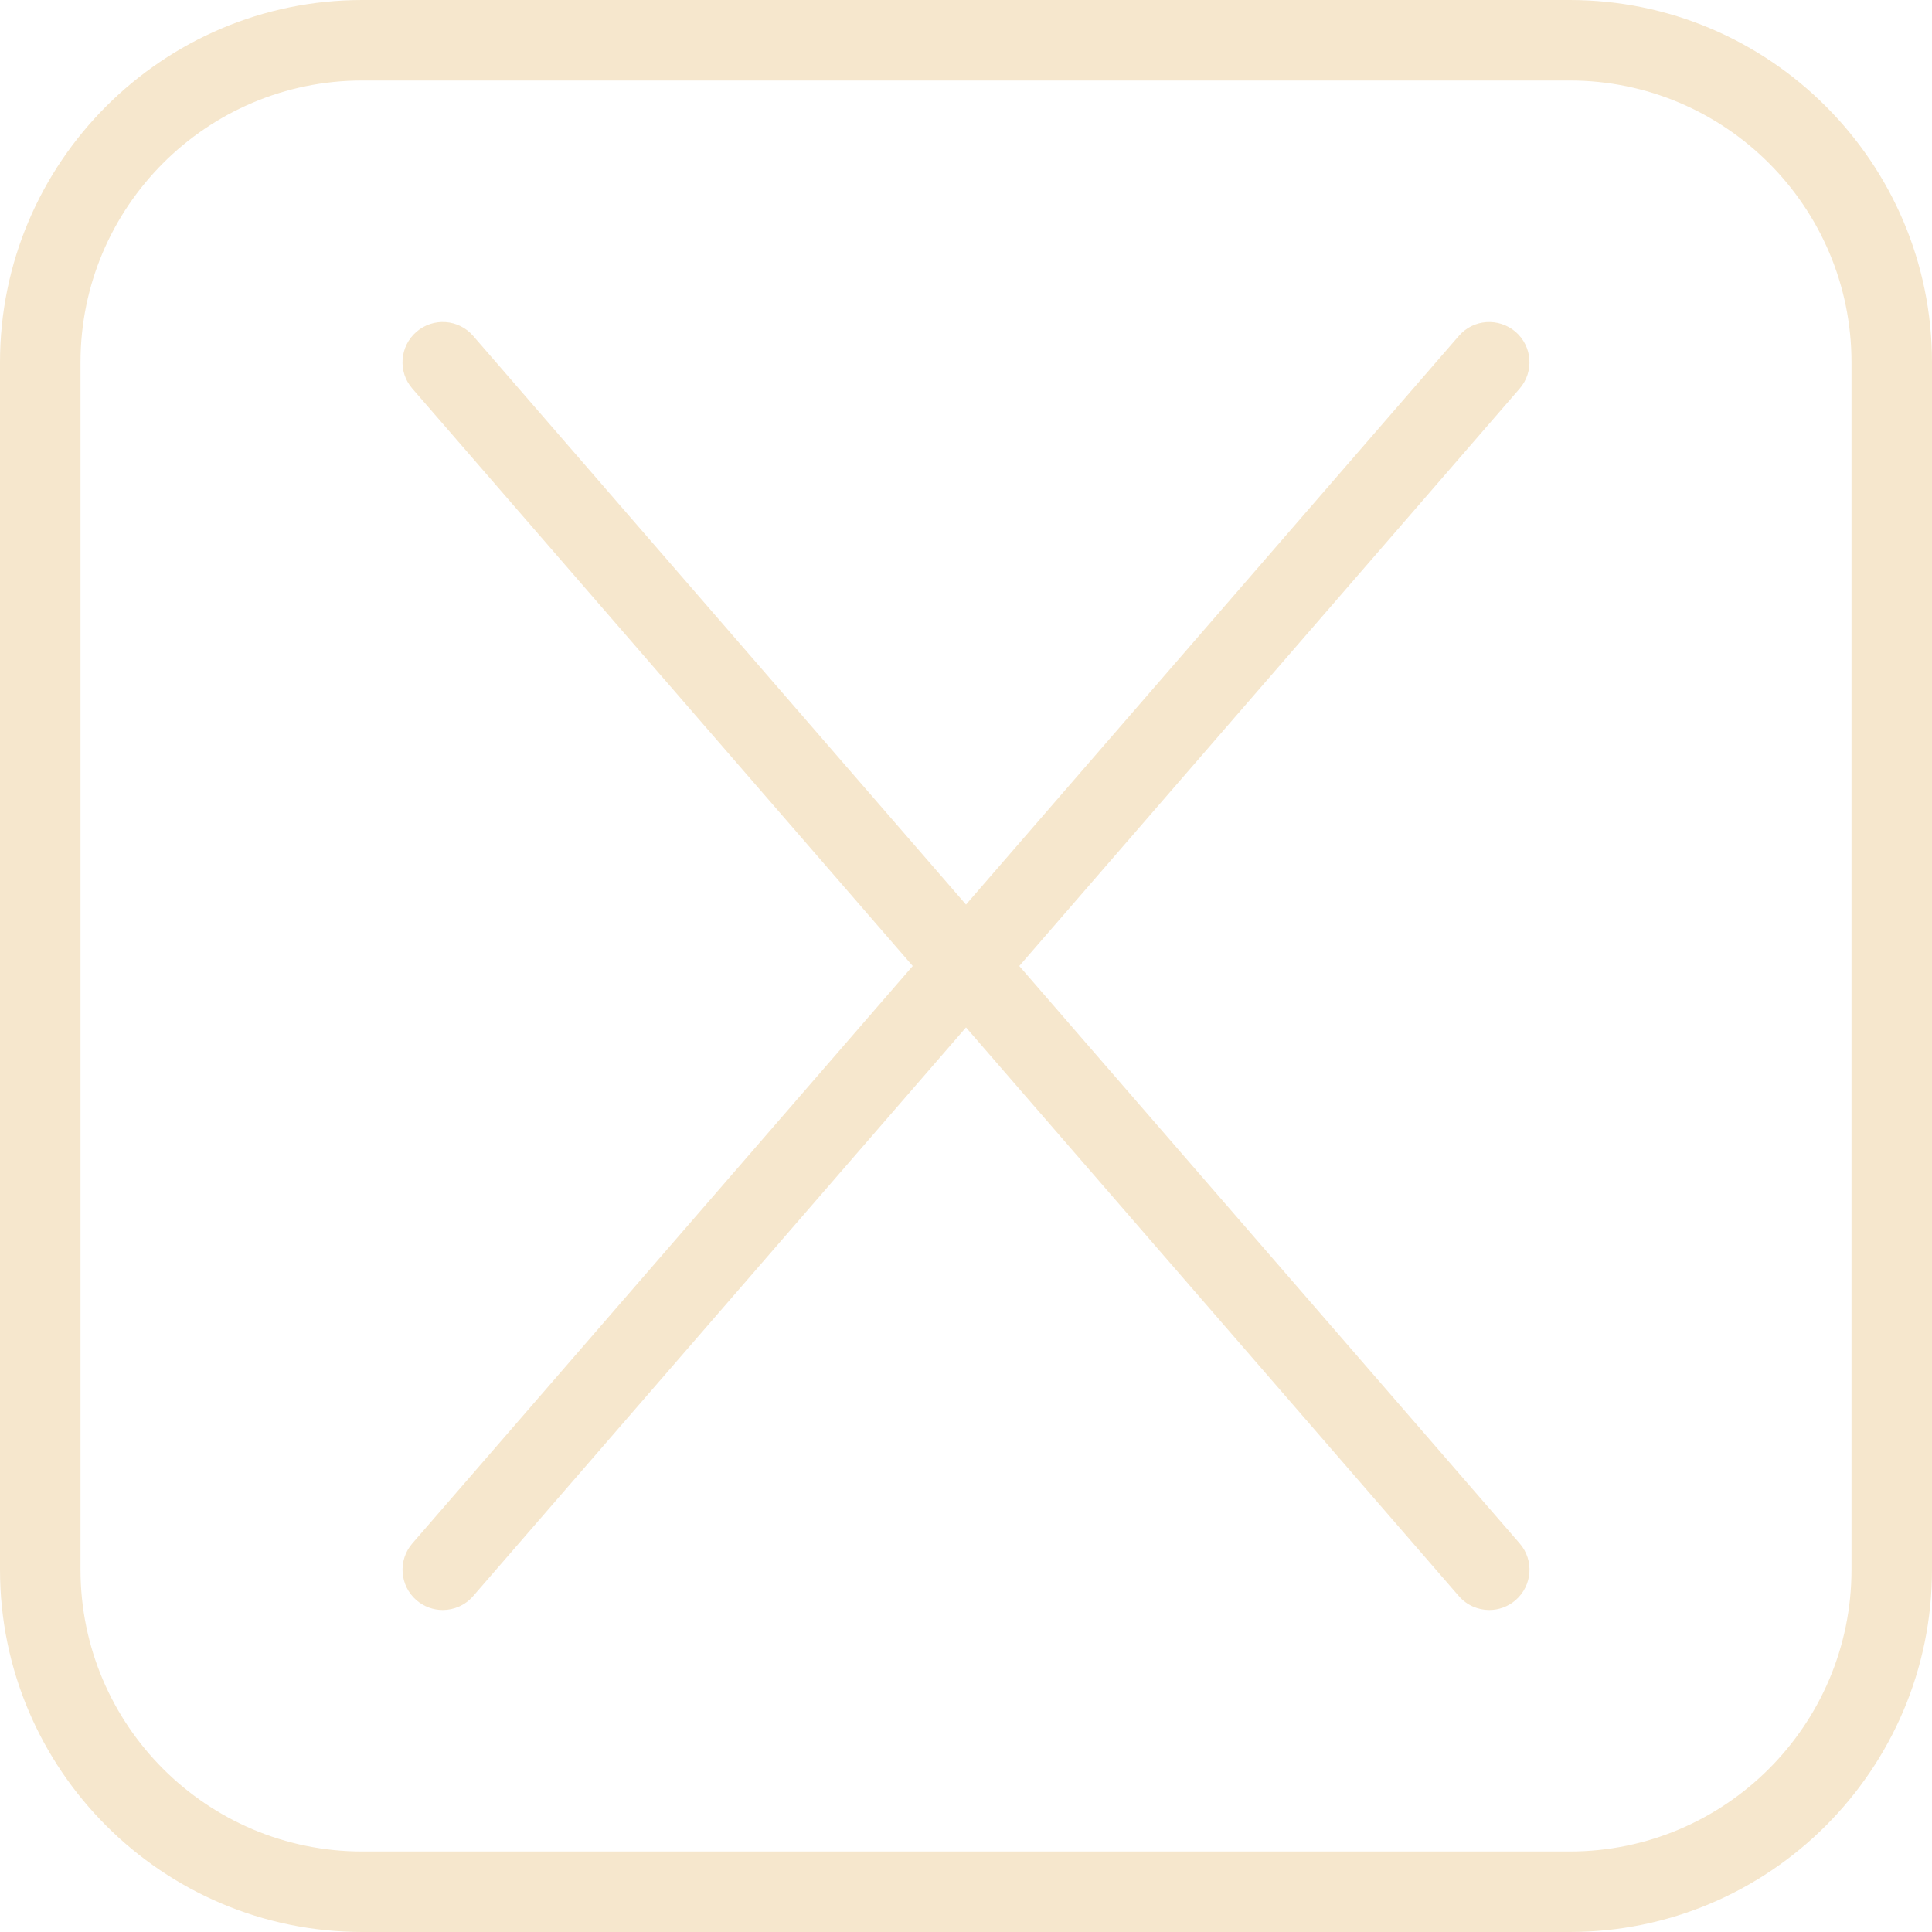 <?xml version="1.0" encoding="UTF-8"?>
<svg fill="#f6e7cd" xmlns="http://www.w3.org/2000/svg" id="Layer_1" data-name="Layer 1" viewBox="0 0 24 24" width="512" height="512"><path d="m19.5,0H4.5C2.019,0,0,2.019,0,4.5v15c0,2.481,2.019,4.5,4.5,4.5h15c2.481,0,4.5-2.019,4.5-4.5V4.5c0-2.481-2.019-4.5-4.5-4.5Zm3.5,19.5c0,1.93-1.57,3.5-3.5,3.5H4.5c-1.93,0-3.5-1.57-3.5-3.5V4.5c0-1.93,1.57-3.5,3.5-3.5h15c1.93,0,3.5,1.57,3.5,3.5v15Zm-4.122-14.673l-6.216,7.173,6.216,7.173c.181.208.158.524-.051.705-.095.082-.211.122-.327.122-.14,0-.279-.059-.378-.173l-6.122-7.064-6.122,7.064c-.099.114-.238.173-.378.173-.116,0-.232-.04-.327-.122-.209-.181-.231-.497-.051-.705l6.216-7.173-6.216-7.173c-.181-.208-.158-.524.051-.705.208-.18.524-.159.705.051l6.122,7.064,6.122-7.064c.181-.21.496-.23.705-.051.209.181.231.497.051.705Z"/></svg>
